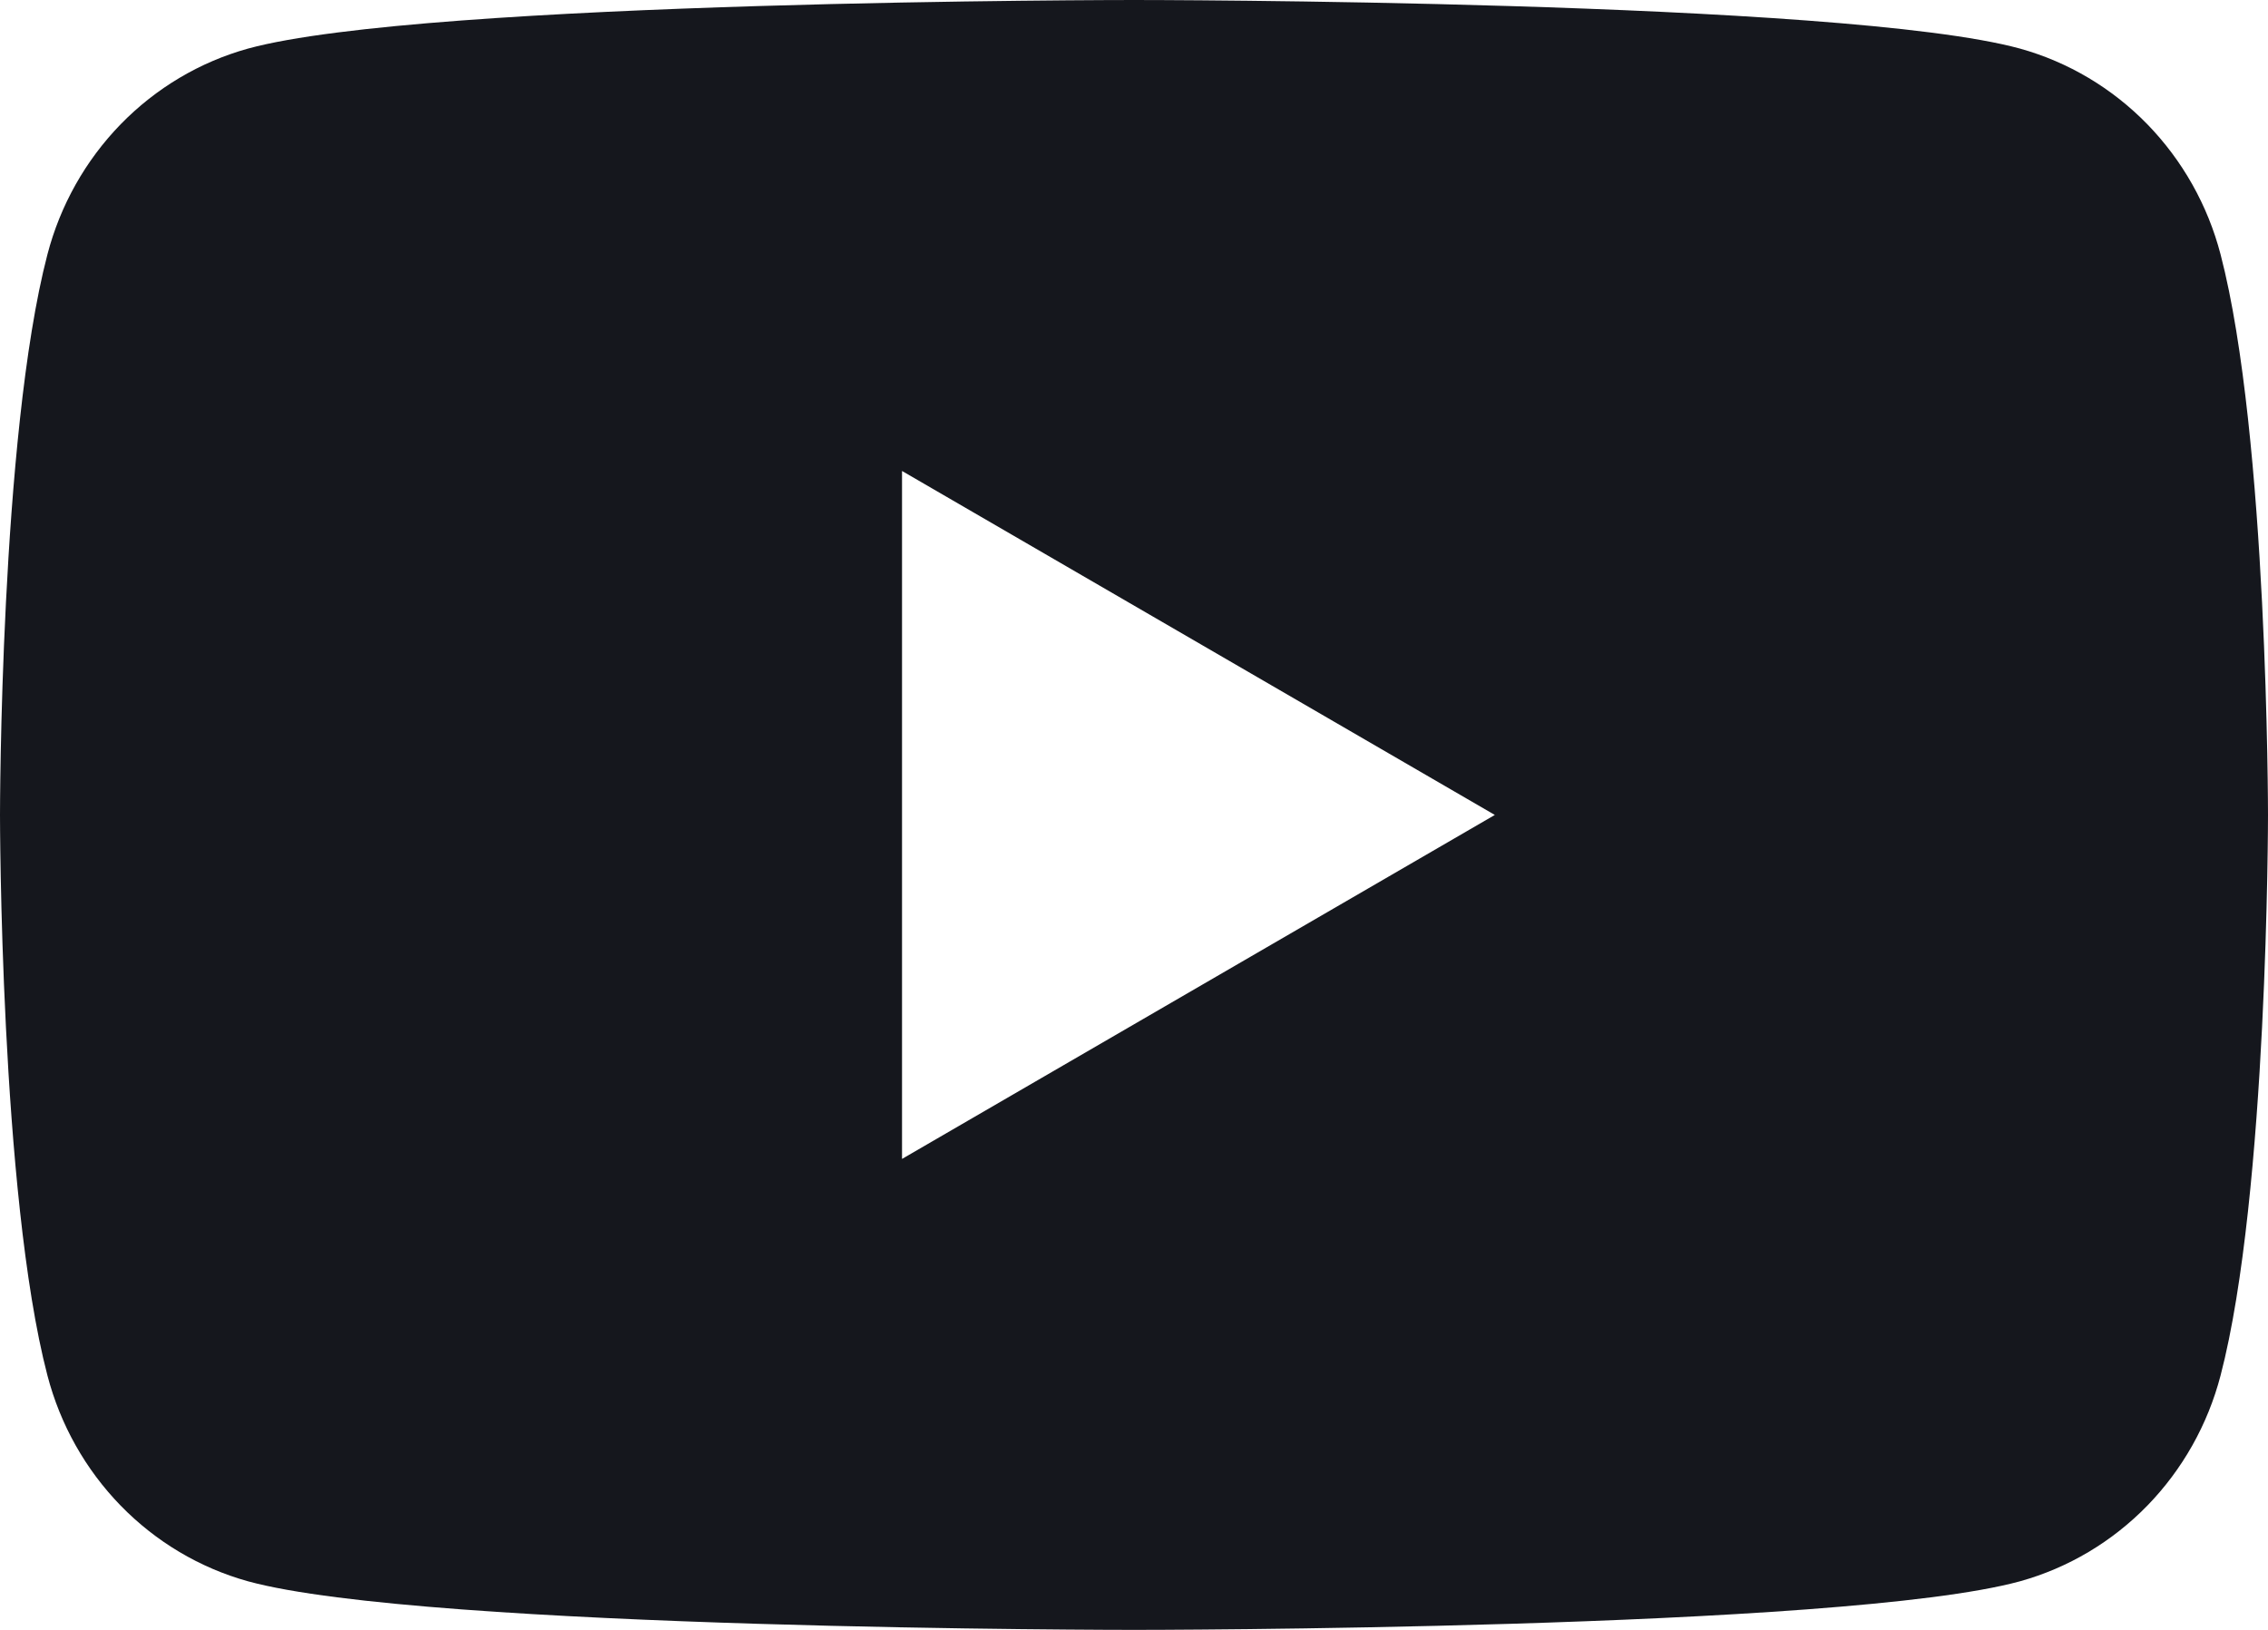 <svg width="32" height="23" viewBox="0 0 32 23" fill="none" xmlns="http://www.w3.org/2000/svg">
    <path fill-rule="evenodd" clip-rule="evenodd"
        d="M30.297 1.753C30.793 2.263 31.15 2.896 31.331 3.591C32 6.154 32 11.5 32 11.5C32 11.5 32 16.846 31.331 19.409C31.15 20.104 30.793 20.737 30.297 21.247C29.8 21.757 29.181 22.125 28.502 22.314C26 23 16 23 16 23C16 23 6 23 3.498 22.314C2.819 22.125 2.2 21.757 1.703 21.247C1.207 20.737 0.85 20.104 0.669 19.409C0 16.846 0 11.5 0 11.5C0 11.5 0 6.154 0.669 3.591C0.85 2.896 1.207 2.263 1.703 1.753C2.2 1.243 2.819 0.875 3.498 0.686C6 0 16 0 16 0C16 0 26 0 28.502 0.686C29.181 0.875 29.8 1.243 30.297 1.753ZM21.091 11.5L12.727 6.646V16.354L21.091 11.5Z"
        fill="#15171D" />
</svg>